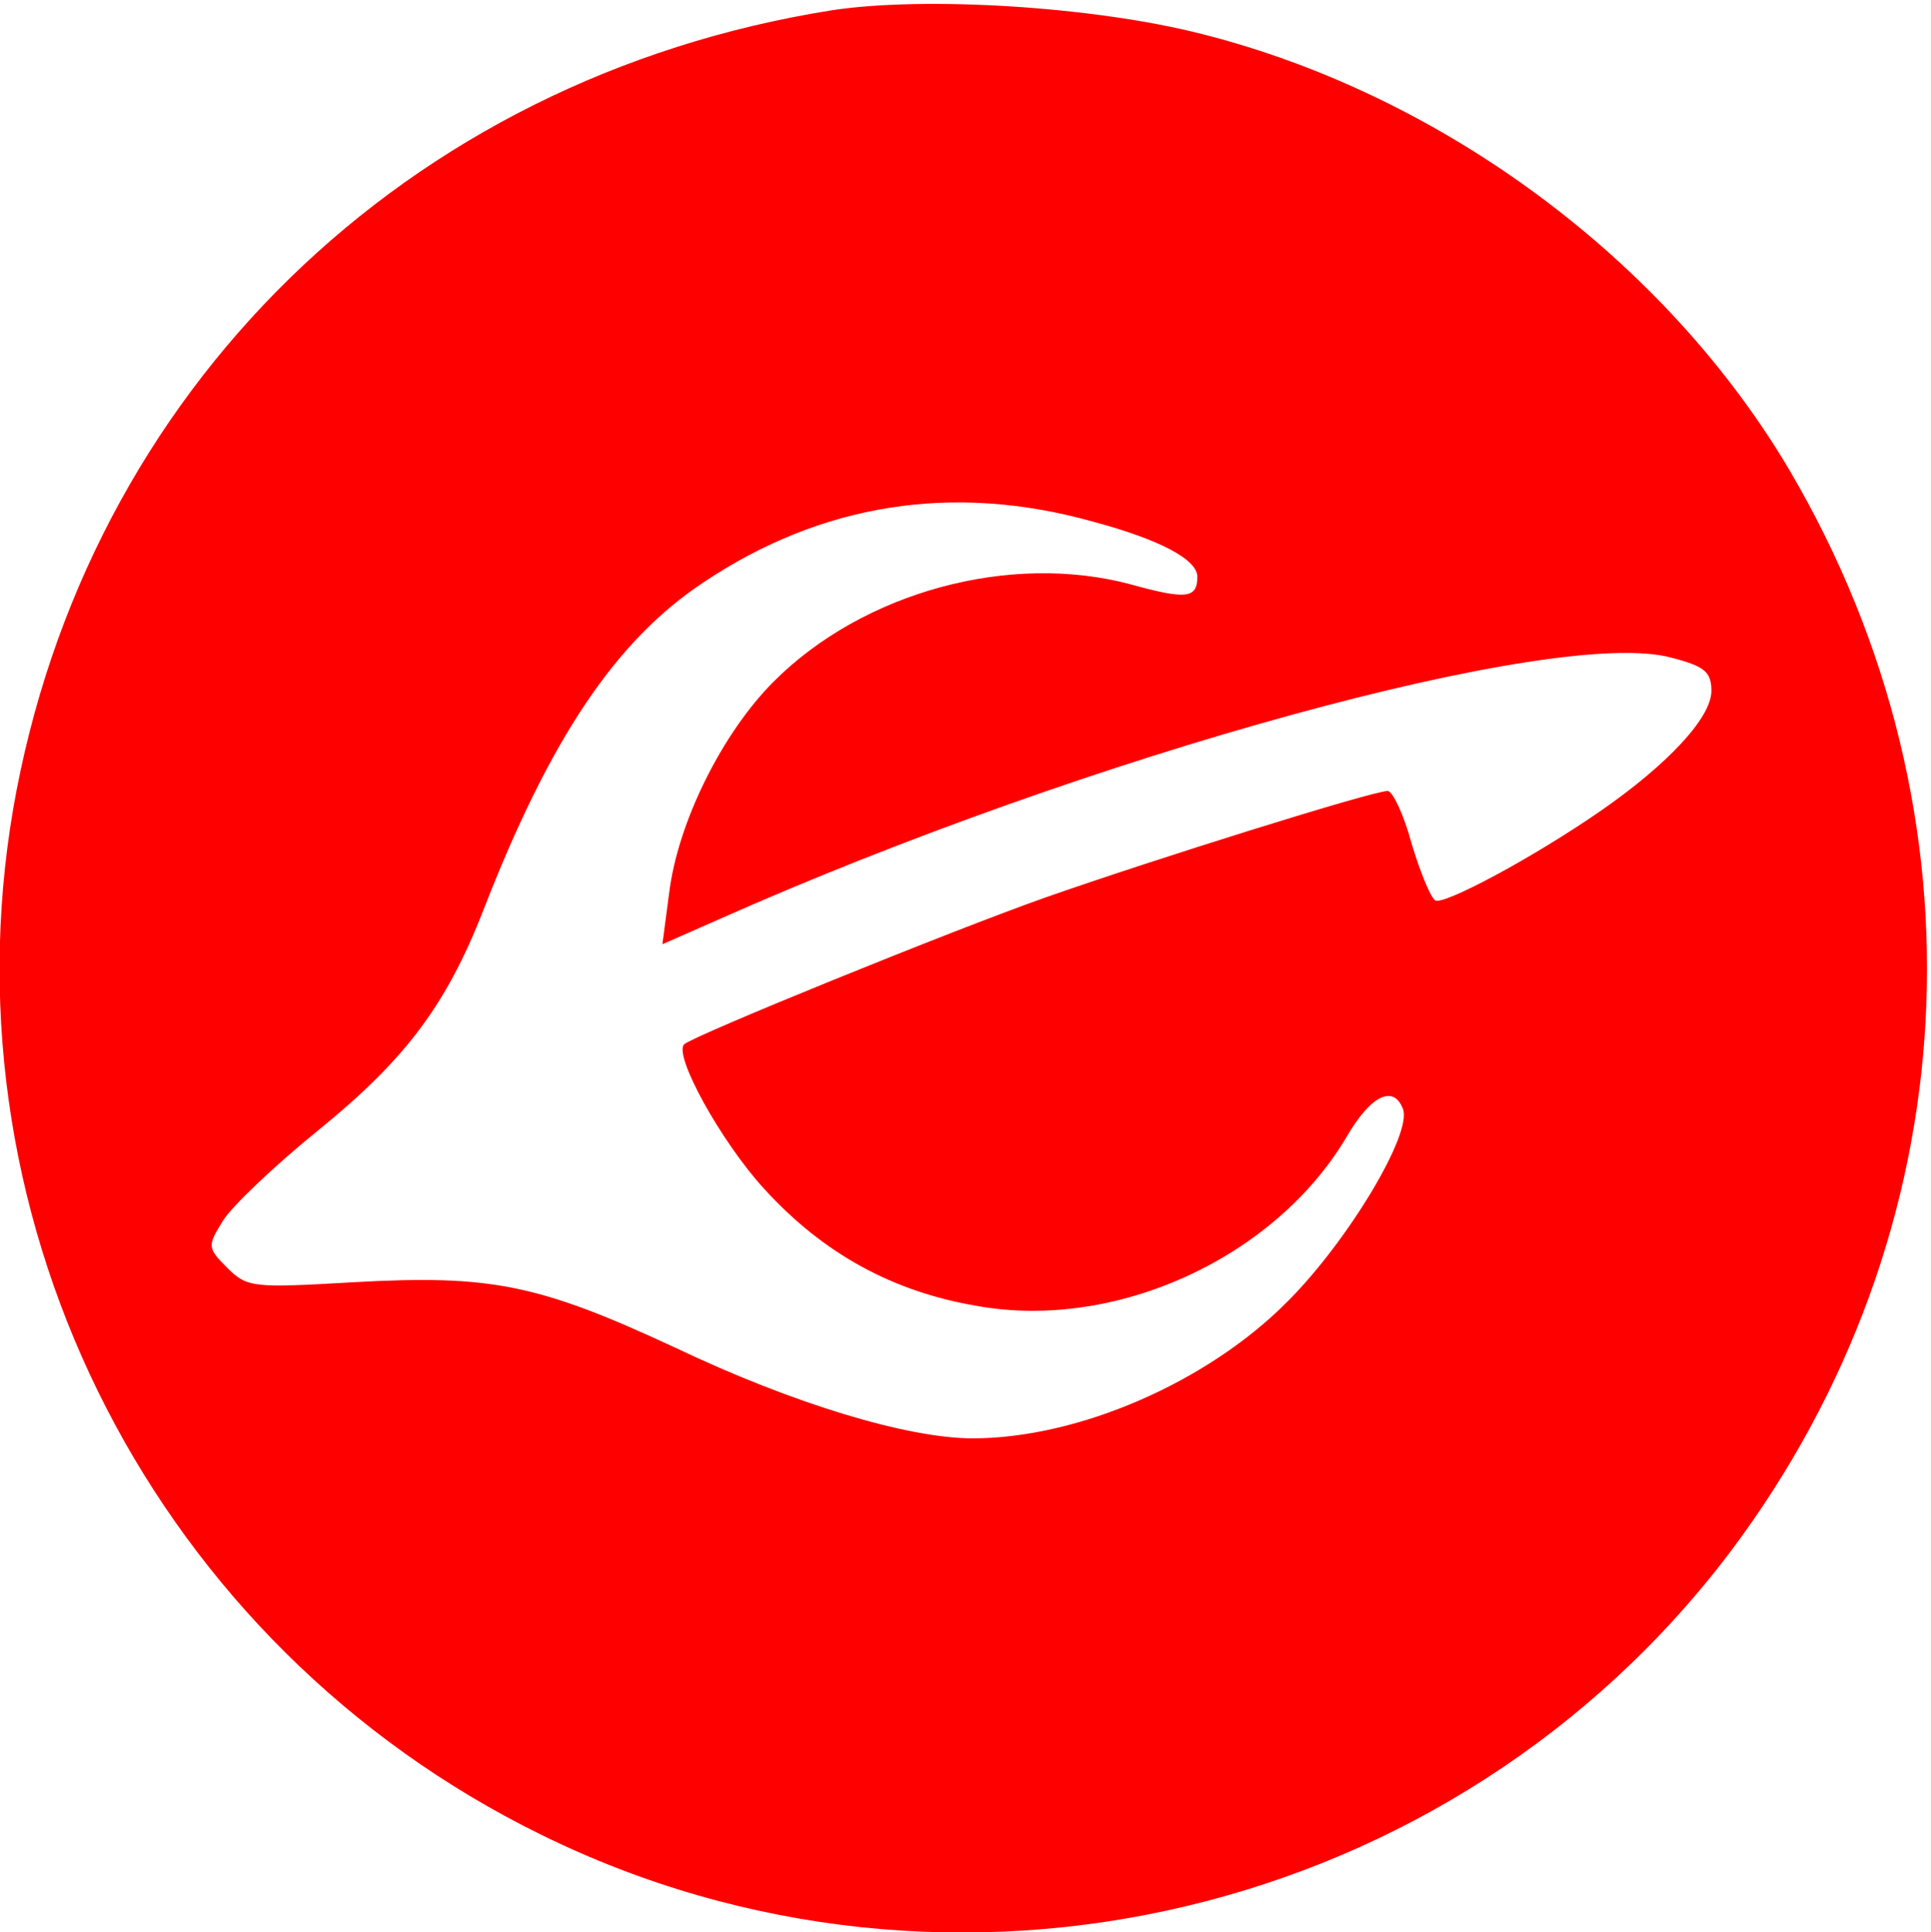 <svg version="1.0" width="292.104" height="292.244" viewBox="0 0 219.078 219.183" xmlns="http://www.w3.org/2000/svg"><path d="M1116 2220c-448-71-784-400-860-839-75-439 151-879 554-1077 432-213 960-87 1250 297 251 334 275 774 62 1136-130 220-364 394-617 458-113 29-291 40-389 25zm274-537c71-19 110-40 110-58 0-23-12-24-70-8-127 34-281-8-375-102-54-54-101-148-110-223l-7-53 59 26c389 173 881 308 1001 275 35-9 42-15 42-35 0-28-46-77-115-125-72-50-166-100-175-95-5 3-16 30-25 60-8 30-20 55-25 55-16 0-243-71-360-112-99-35-367-144-379-154-12-11 39-103 84-152 62-68 135-108 224-123 146-26 313 51 388 178 25 43 49 55 59 29s-58-139-121-202c-84-85-220-144-331-144-68 0-188 36-312 95-144 67-194 77-338 69-105-6-112-6-133 15s-21 23-5 49c9 15 54 58 101 96 91 74 134 131 173 231 70 180 139 283 231 344 124 83 262 105 409 64z" style="fill:red" transform="matrix(.108 0 0 -.108 -26.156 240.927)"/></svg>
